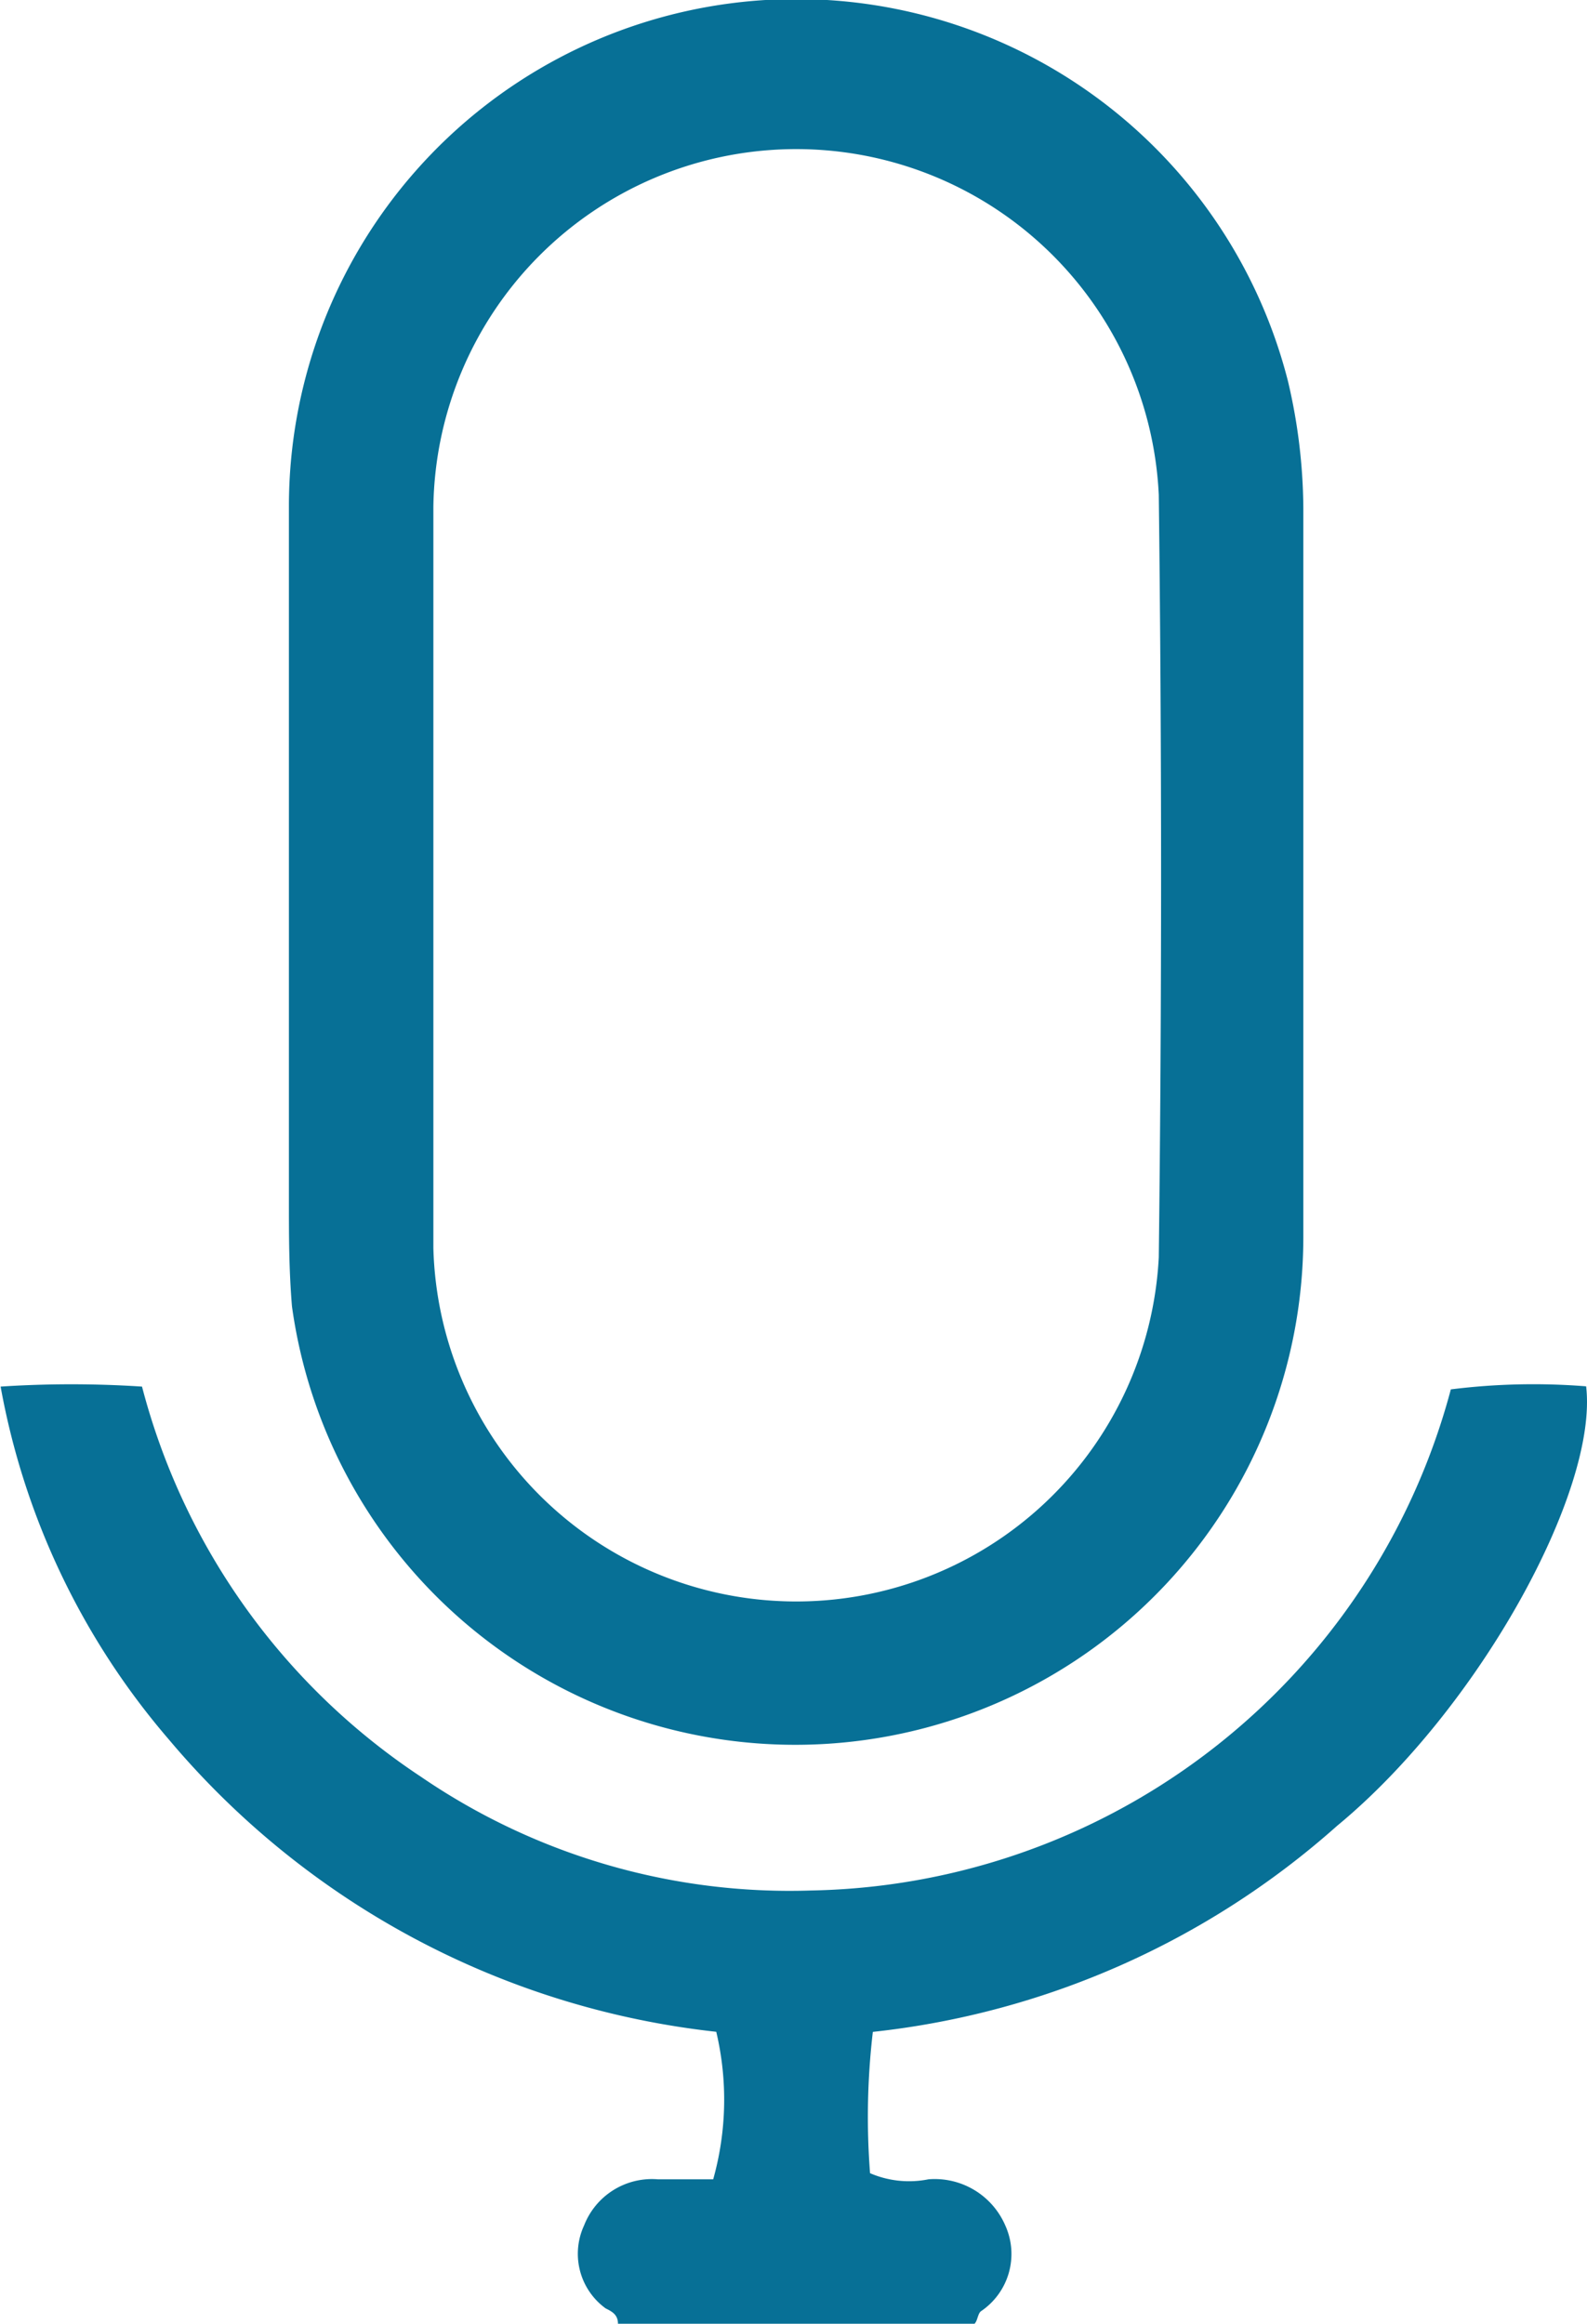 <svg xmlns="http://www.w3.org/2000/svg" viewBox="7328.5 3689 18.182 26.625"><defs><style>.a{fill:#077096}</style></defs><path class="a" d="M7346.672 3704.883a7.6 7.6 0 0 0-1.55.035 7.73 7.73 0 0 1-7.322 5.741 7.48 7.48 0 0 1-4.473-1.3 7.679 7.679 0 0 1-3.2-4.473 12.43 12.43 0 0 0-1.62 0 8.521 8.521 0 0 0 1.93 4.046 9.554 9.554 0 0 0 6.269 3.346 3.375 3.375 0 0 1-.035 1.69h-.634a.834.834 0 0 0-.845.528.773.773 0 0 0 .247.951c.07.035.141.07.141.176h4.085c.035-.035.035-.106.07-.141a.791.791 0 0 0 .282-.986.88.88 0 0 0-.88-.528 1.129 1.129 0 0 1-.669-.07 8.364 8.364 0 0 1 .032-1.619 9.535 9.535 0 0 0 5.318-2.36c1.622-1.338 2.995-3.838 2.854-5.036z"/><path class="a" d="M7331.81 3699.001v3.733c0 .423 0 .81.035 1.233a5.821 5.821 0 0 0 11.587-.775v-8.381a6.482 6.482 0 0 0-.176-1.444 5.813 5.813 0 0 0-11.446 1.444v4.19zm1.655.035v-4.225a4.158 4.158 0 0 1 8.311-.141c.035 2.923.035 5.811 0 8.734a4.159 4.159 0 0 1-8.311-.106v-4.261z"/></svg>